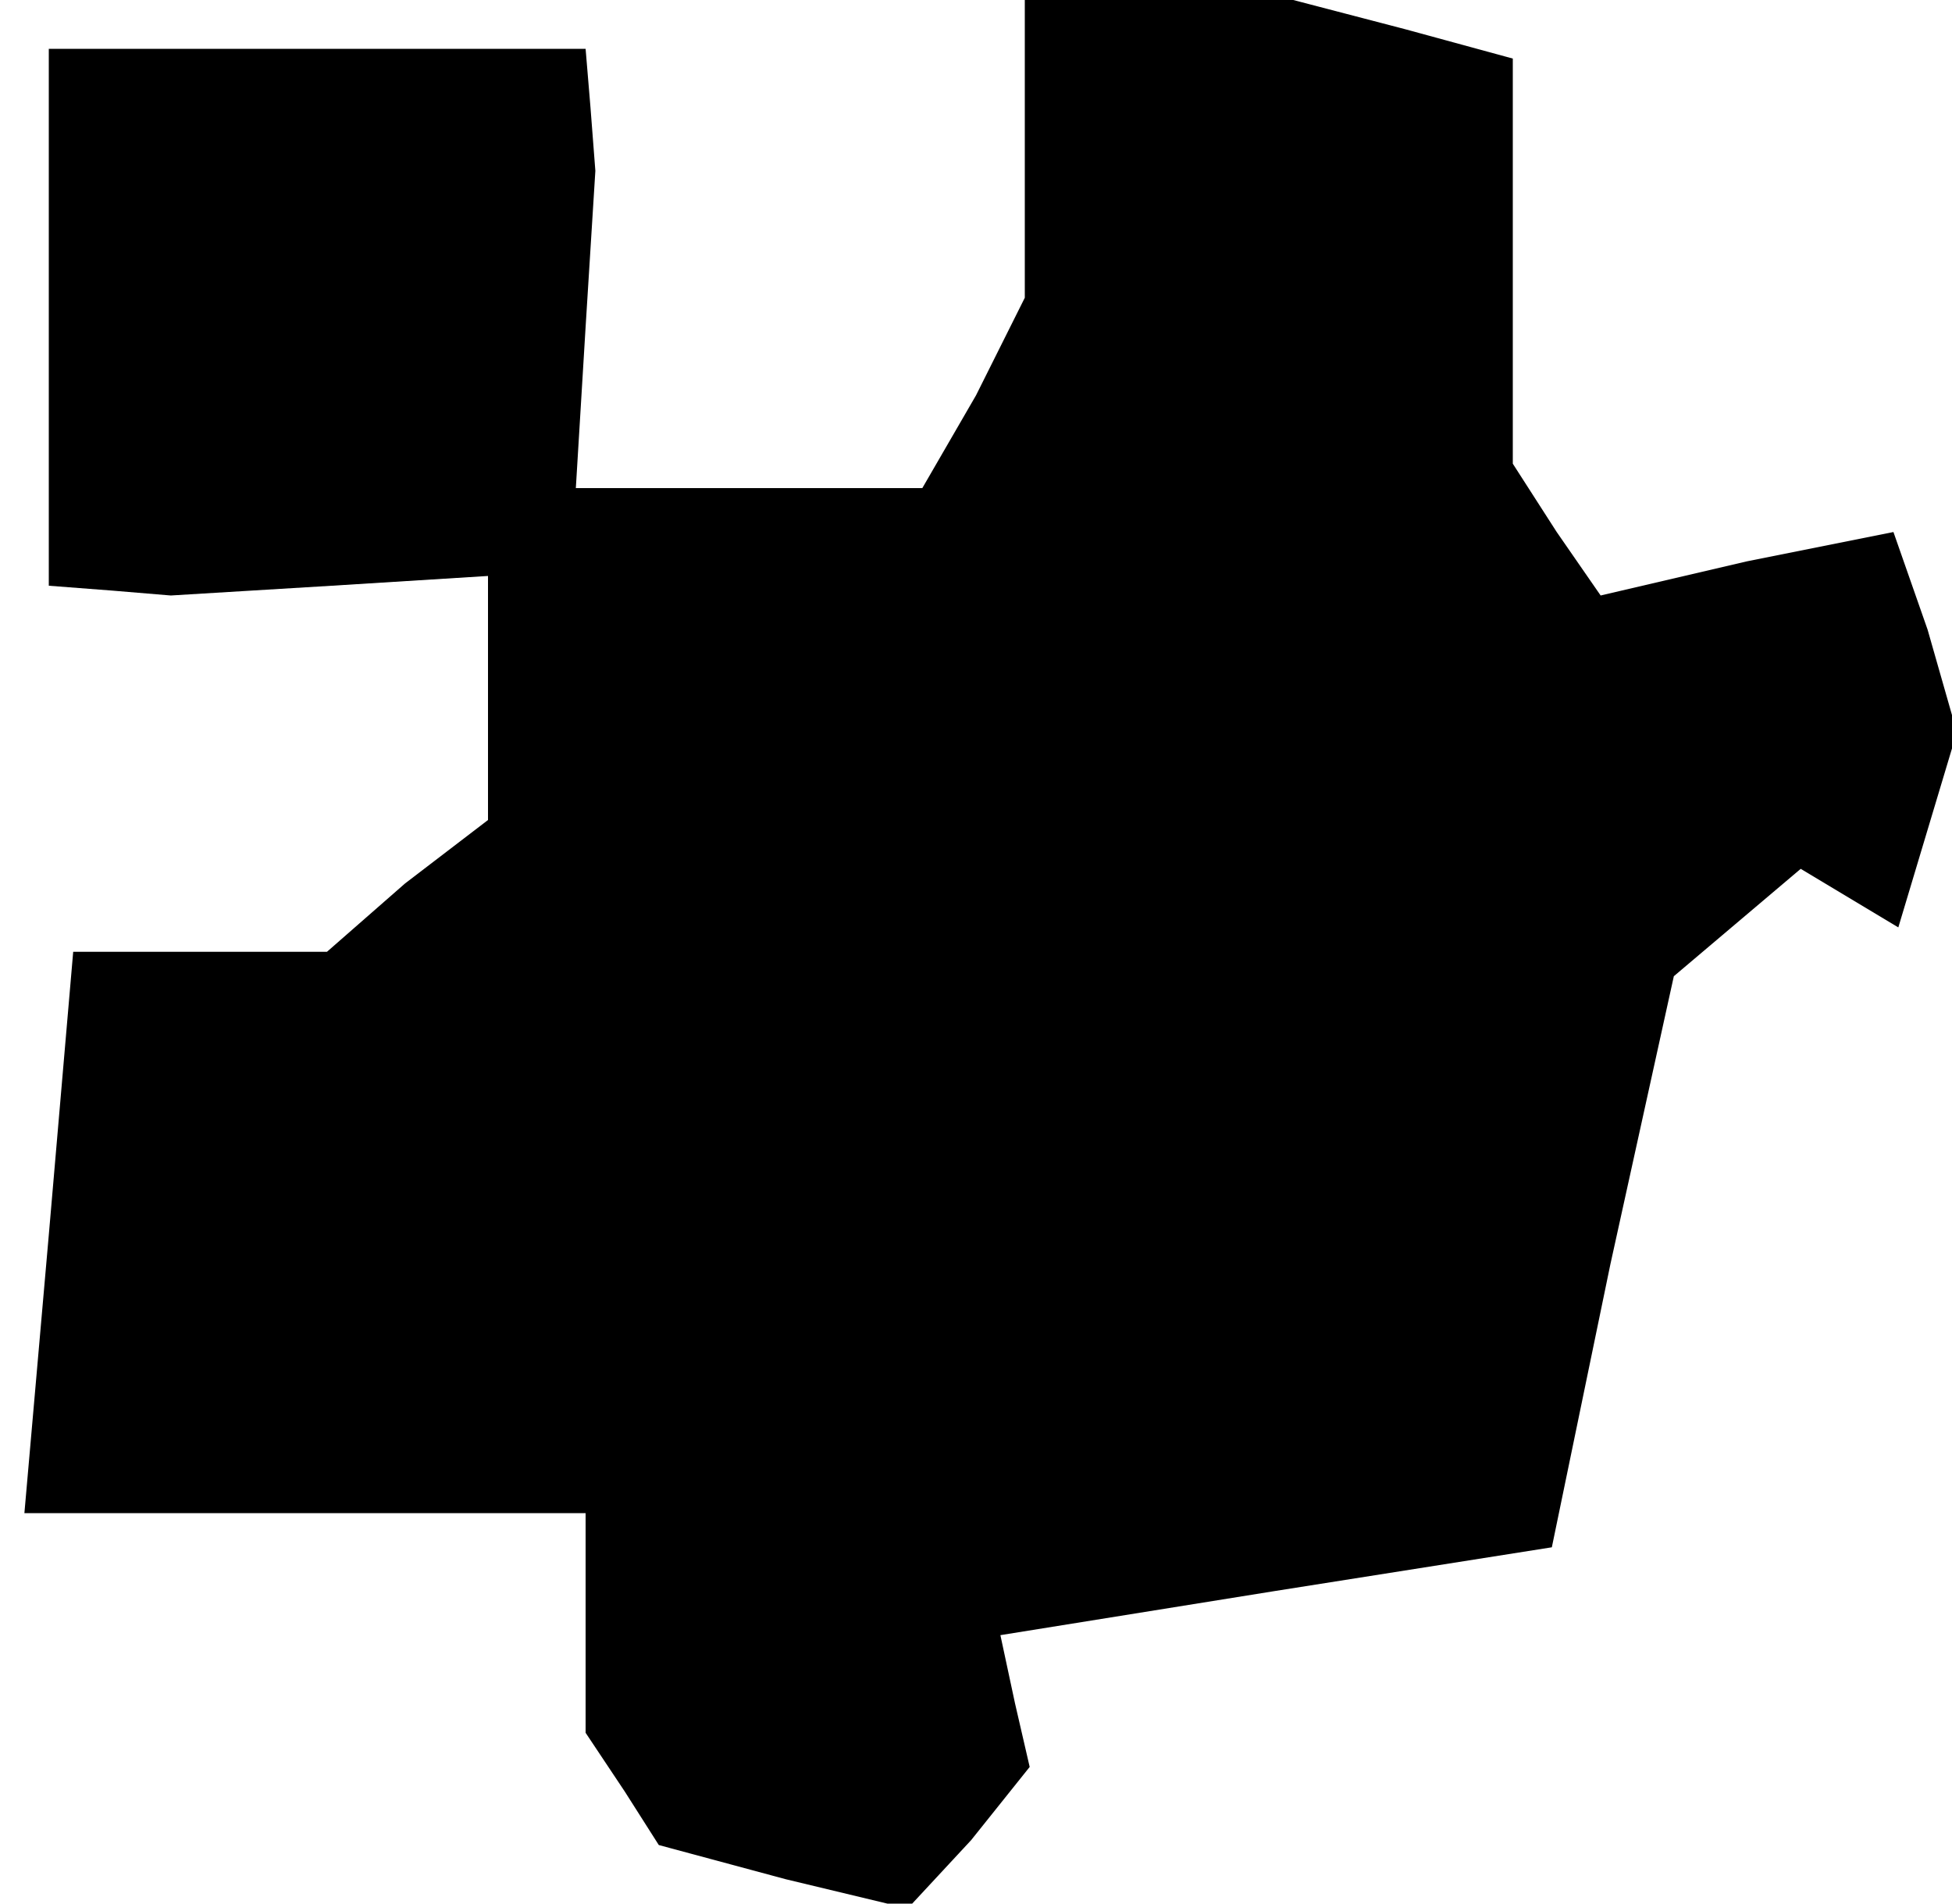 <?xml version="1.0" standalone="no"?>
<!DOCTYPE svg PUBLIC "-//W3C//DTD SVG 20010904//EN"
 "http://www.w3.org/TR/2001/REC-SVG-20010904/DTD/svg10.dtd">
<svg version="1.0" xmlns="http://www.w3.org/2000/svg"
 width="40pt" height="39pt" viewBox="0 0 40 39"
 preserveAspectRatio="xMidYMid meet">
<g transform="translate(0,39) scale(0.1,-0.1)"
fill="#000000" stroke="none">
<path d="M210 359 l0 -30 -10 -20 -11 -19 -35 0 -36 0 2 33 2 32 -1 13 -1 12
-55 0 -55 0 0 -55 0 -55 13 -1 12 -1 33 2 32 2 0 -25 0 -25 -17 -13 -16 -14
-26 0 -26 0 -5 -58 -5 -57 57 0 58 0 0 -22 0 -23 8 -12 7 -11 26 -7 25 -6 13
14 12 15 -3 13 -3 14 56 9 57 9 12 58 13 59 13 11 13 11 10 -6 10 -6 6 20 6
20 -6 21 -7 20 -30 -6 -30 -7 -9 13 -9 14 0 41 0 42 -22 6 -23 6 -27 0 -28 0
0 -31z"/>
</g>
</svg>
